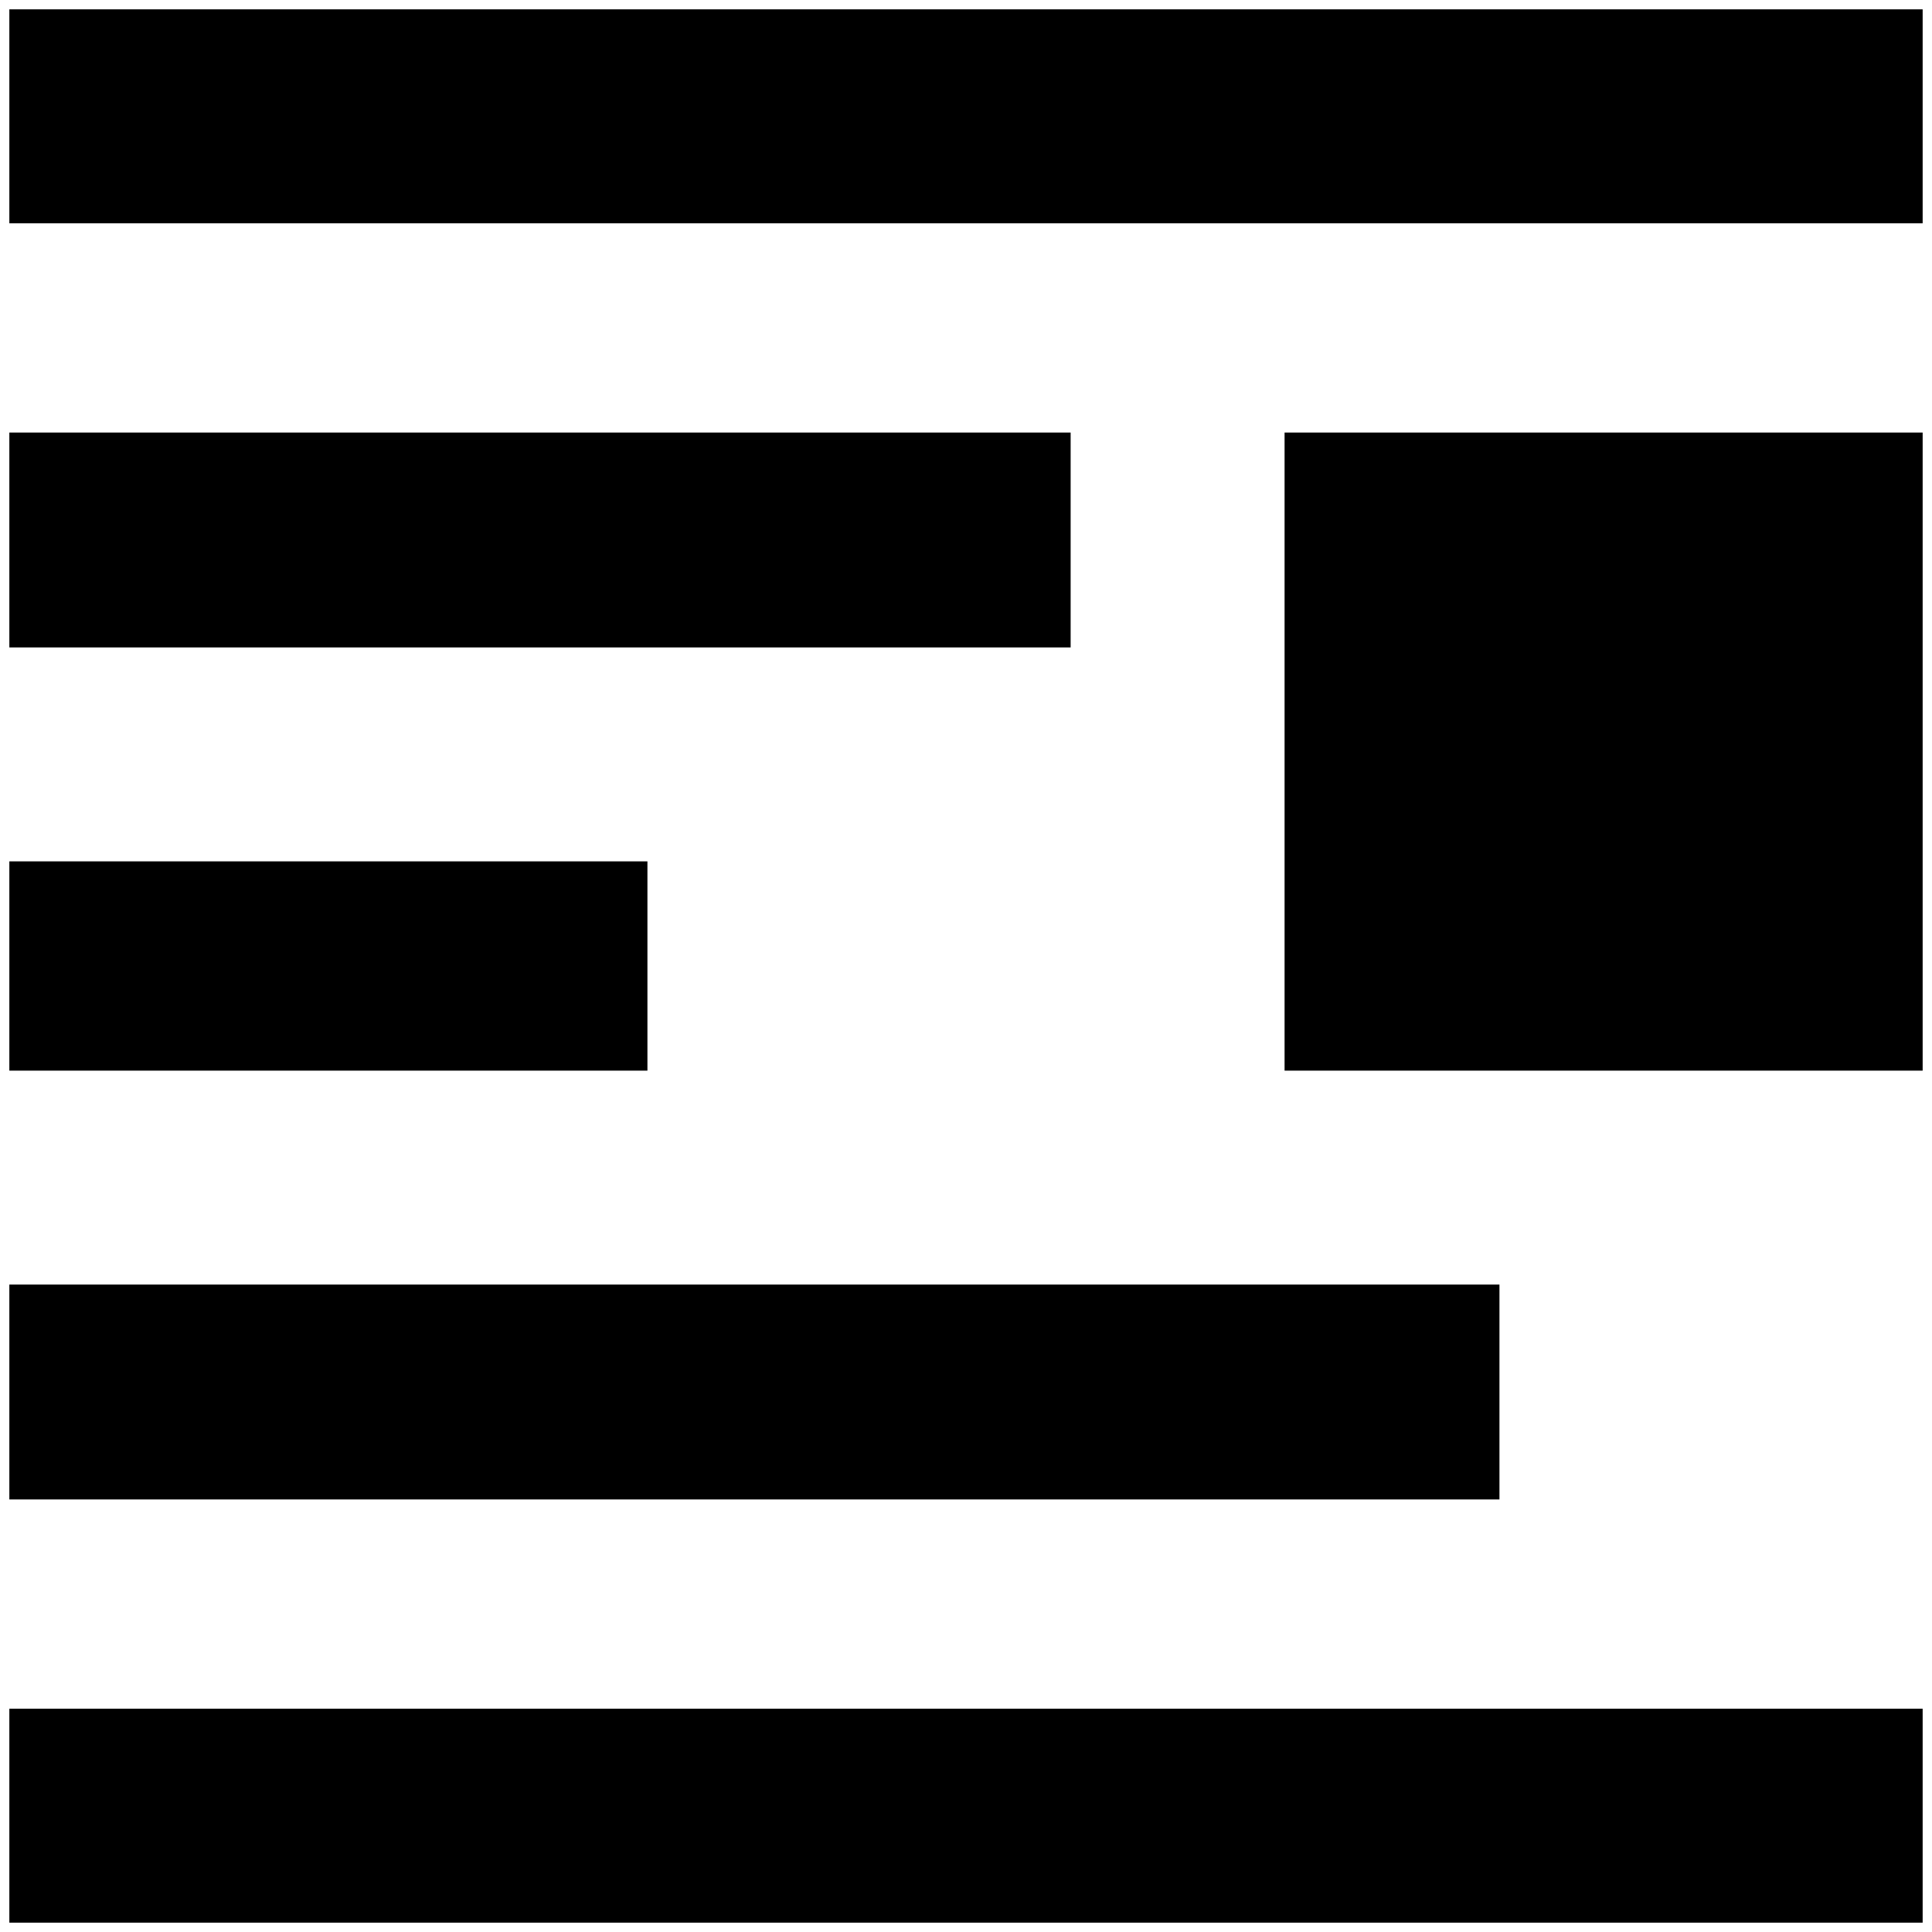 <?xml version="1.0" standalone="no"?>
<!DOCTYPE svg PUBLIC "-//W3C//DTD SVG 1.1//EN" "http://www.w3.org/Graphics/SVG/1.1/DTD/svg11.dtd" >
<svg xmlns="http://www.w3.org/2000/svg" xmlns:xlink="http://www.w3.org/1999/xlink" version="1.1" width="2048" height="2048" viewBox="-10 0 2068 2048">
   <path fill="currentColor"
d="M1365 453h683v683h-683v-683zM0 0h2048v229h-2048v-229zM1136 453v230h-1136v-230h1136zM683 912v224h-683v-224h683zM0 1365h1595v230h-1595v-230zM0 1819h2048v229h-2048v-229z" />
</svg>
